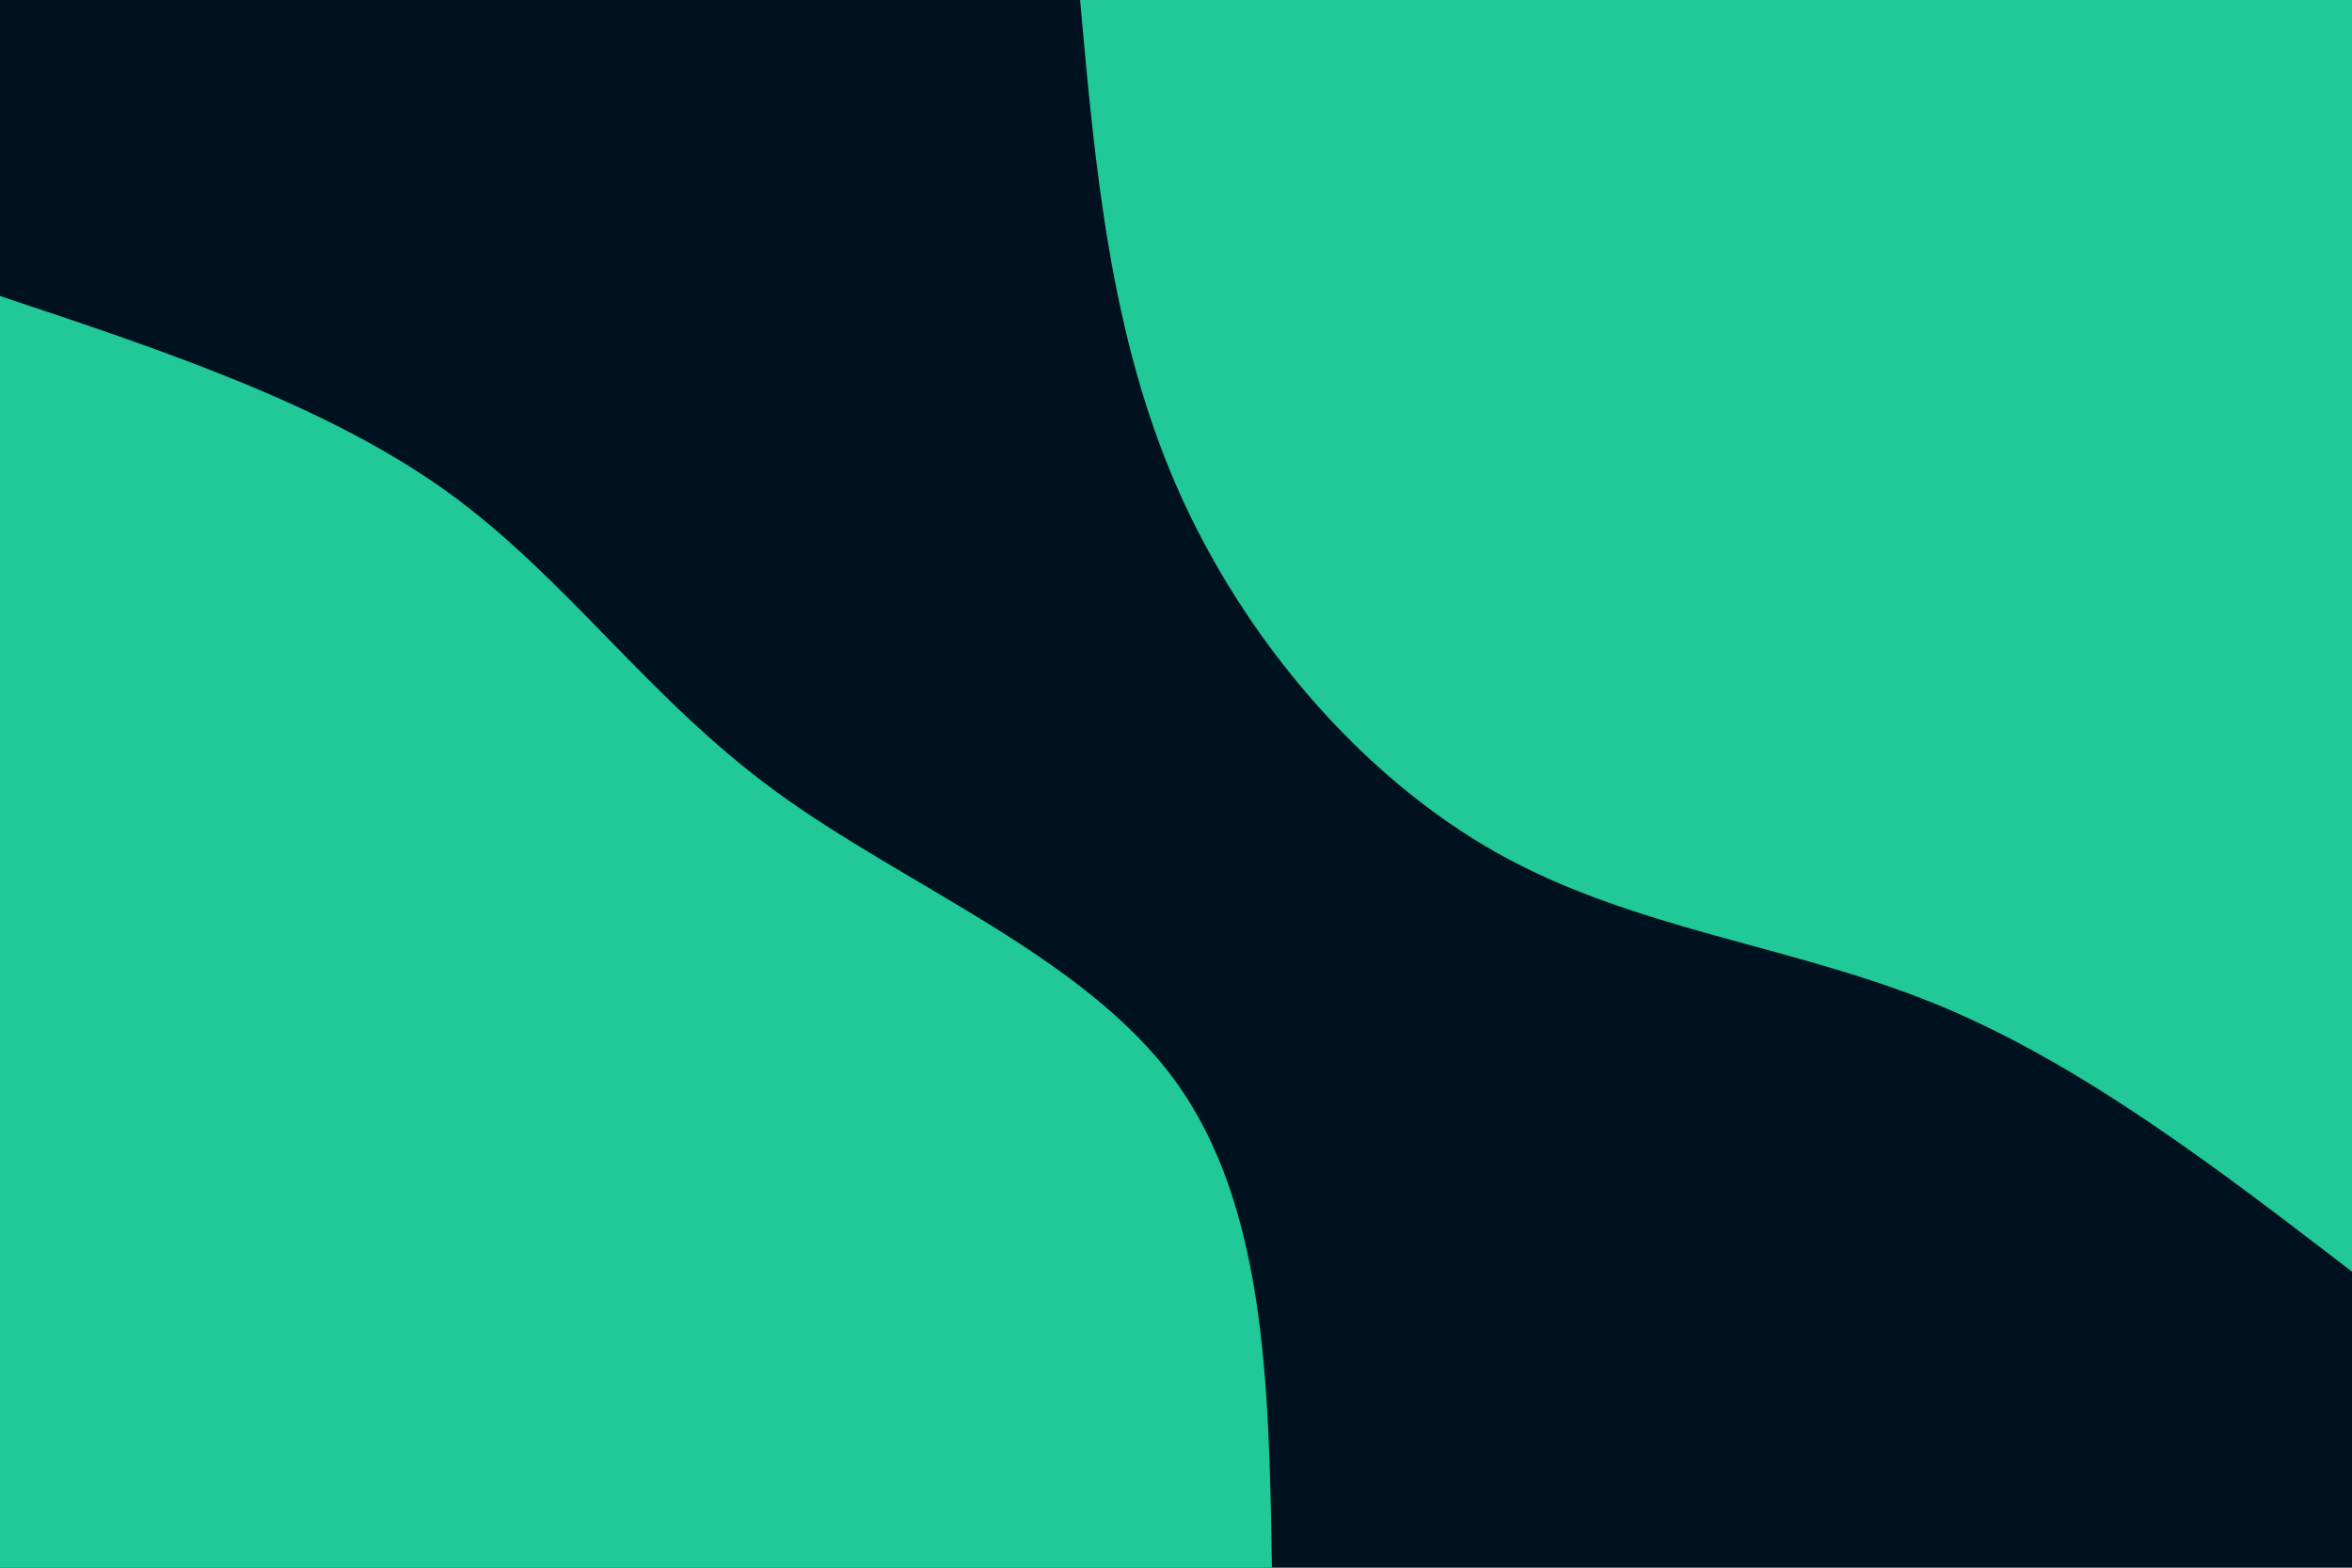 <svg id="visual" viewBox="0 0 900 600" width="900" height="600" xmlns="http://www.w3.org/2000/svg" xmlns:xlink="http://www.w3.org/1999/xlink" version="1.1"><rect x="0" y="0" width="900" height="600" fill="#001220"></rect><defs><linearGradient id="grad1_0" x1="33.3%" y1="0%" x2="100%" y2="100%"><stop offset="20%" stop-color="#001220" stop-opacity="1"></stop><stop offset="80%" stop-color="#001220" stop-opacity="1"></stop></linearGradient></defs><defs><linearGradient id="grad2_0" x1="0%" y1="0%" x2="66.7%" y2="100%"><stop offset="20%" stop-color="#001220" stop-opacity="1"></stop><stop offset="80%" stop-color="#001220" stop-opacity="1"></stop></linearGradient></defs><g transform="translate(900, 0)"><path d="M0 486.7C-51.8 446.9 -103.6 407.1 -159.2 384.3C-214.8 361.6 -274.3 355.9 -326.7 326.7C-379 297.4 -424.2 244.6 -449.7 186.3C-475.2 127.9 -481 63.9 -486.7 0L0 0Z" fill="#20c997"></path></g><g transform="translate(0, 600)"><path d="M0 -486.7C62.2 -466 124.3 -445.3 170.7 -412.1C217 -378.8 247.5 -333.1 297 -297C346.5 -260.8 414.9 -234.2 449.7 -186.3C484.5 -138.4 485.6 -69.2 486.7 0L0 0Z" fill="#20c997"></path></g></svg>